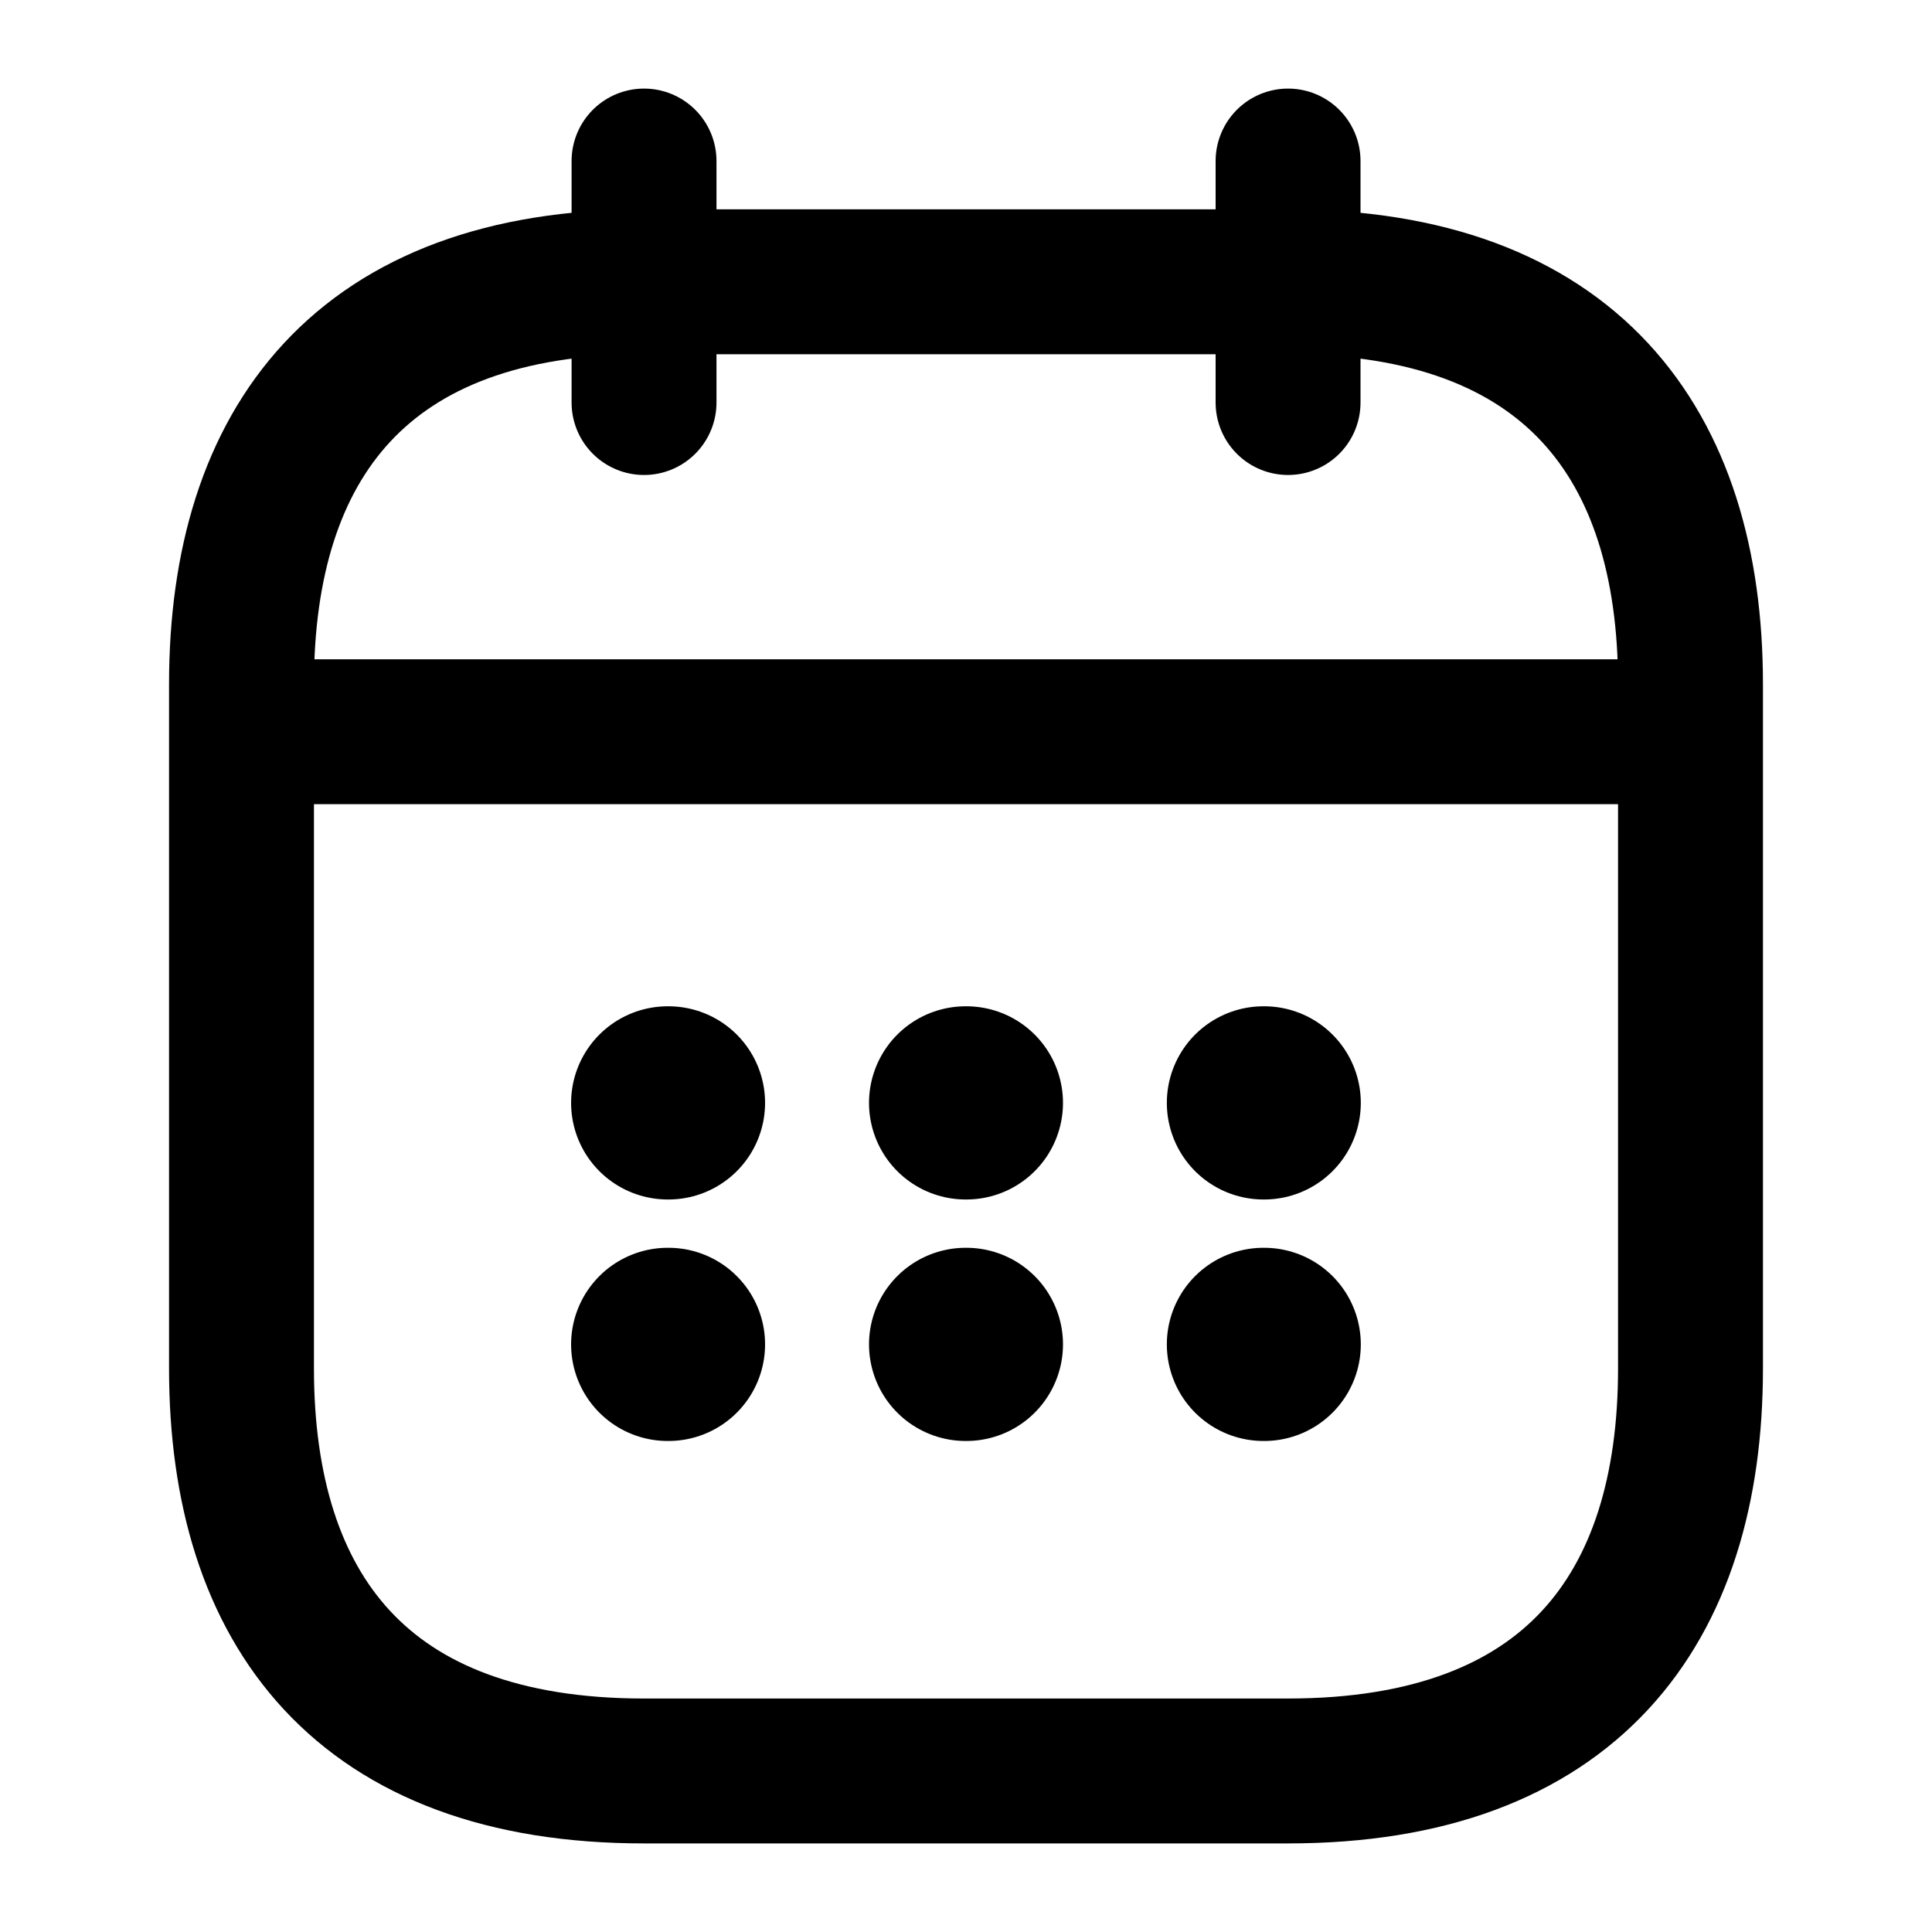 <svg width="20" height="20" viewBox="0 0 20 20" fill="none" xmlns="http://www.w3.org/2000/svg">
<path d="M6.667 1.667V4.167" stroke="black" stroke-width="1.5" stroke-miterlimit="10" stroke-linecap="round" stroke-linejoin="round"/>
<path d="M13.334 1.667V4.167" stroke="black" stroke-width="1.5" stroke-miterlimit="10" stroke-linecap="round" stroke-linejoin="round"/>
<path d="M2.917 7.575H17.083" stroke="black" stroke-width="1.5" stroke-miterlimit="10" stroke-linecap="round" stroke-linejoin="round"/>
<path d="M17.5 7.083V14.167C17.5 16.667 16.25 18.333 13.333 18.333H6.667C3.75 18.333 2.5 16.667 2.5 14.167V7.083C2.5 4.583 3.75 2.917 6.667 2.917H13.333C16.25 2.917 17.5 4.583 17.5 7.083Z" stroke="black" stroke-width="1.5" stroke-miterlimit="10" stroke-linecap="round" stroke-linejoin="round"/>
<path d="M13.079 11.417H13.087" stroke="black" stroke-width="2" stroke-linecap="round" stroke-linejoin="round"/>
<path d="M13.079 13.917H13.087" stroke="black" stroke-width="2" stroke-linecap="round" stroke-linejoin="round"/>
<path d="M9.996 11.417H10.004" stroke="black" stroke-width="2" stroke-linecap="round" stroke-linejoin="round"/>
<path d="M9.996 13.917H10.004" stroke="black" stroke-width="2" stroke-linecap="round" stroke-linejoin="round"/>
<path d="M6.912 11.417H6.92" stroke="black" stroke-width="2" stroke-linecap="round" stroke-linejoin="round"/>
<path d="M6.912 13.917H6.92" stroke="black" stroke-width="2" stroke-linecap="round" stroke-linejoin="round"/>
</svg>
